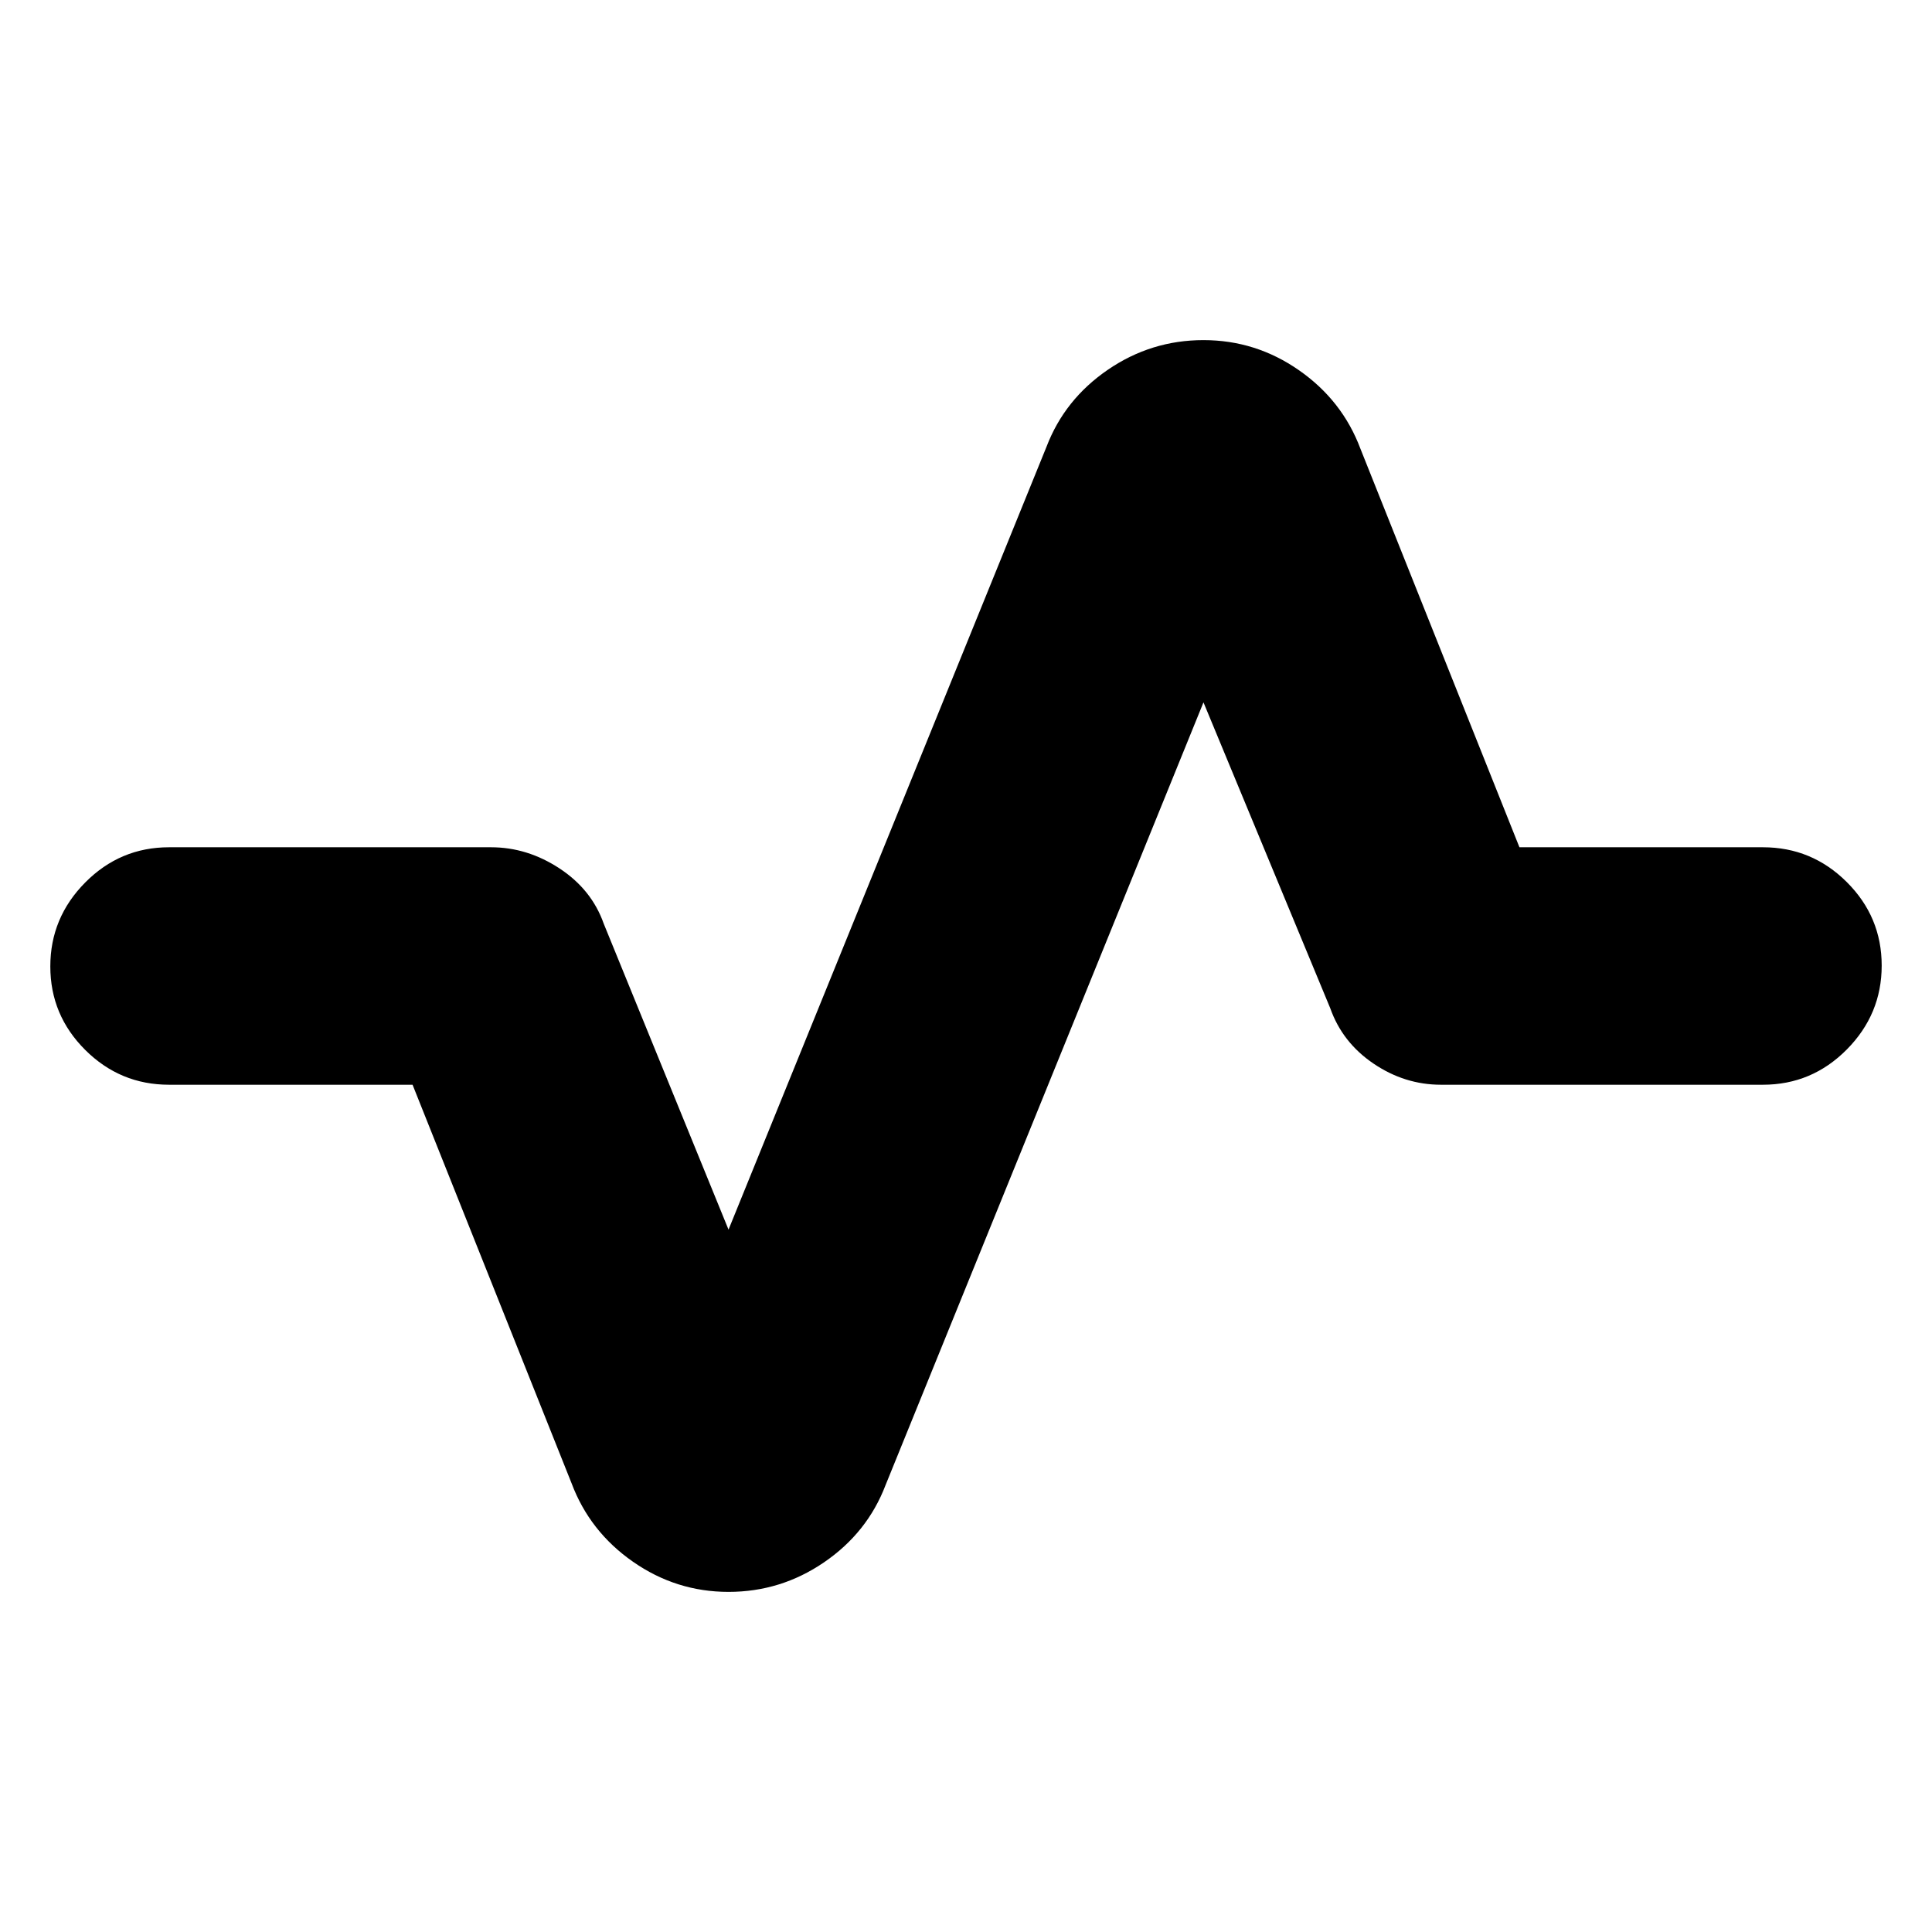 <svg xmlns="http://www.w3.org/2000/svg" height="20" viewBox="0 -960 960 960" width="20"><path d="M362-169q-26 0-47.5-15T284-223l-79-198H84q-24.3 0-41.65-17.289Q25-455.579 25-479.789 25-504 42.35-521.5T84-539h160q18 0 34 10.5t22 27.5l62 152 158-389q9-23.564 30.5-38.282Q572-791 598-791t47.5 15q21.5 15 30.5 39l79 198h121q24.3 0 41.65 17.289 17.35 17.29 17.35 41.5Q935-456 917.65-438.5T876-421H716q-18 0-33.5-10.5T661-459l-63-152-158 389q-9 23.564-30.5 38.282Q388-169 362-169Z"/></svg>